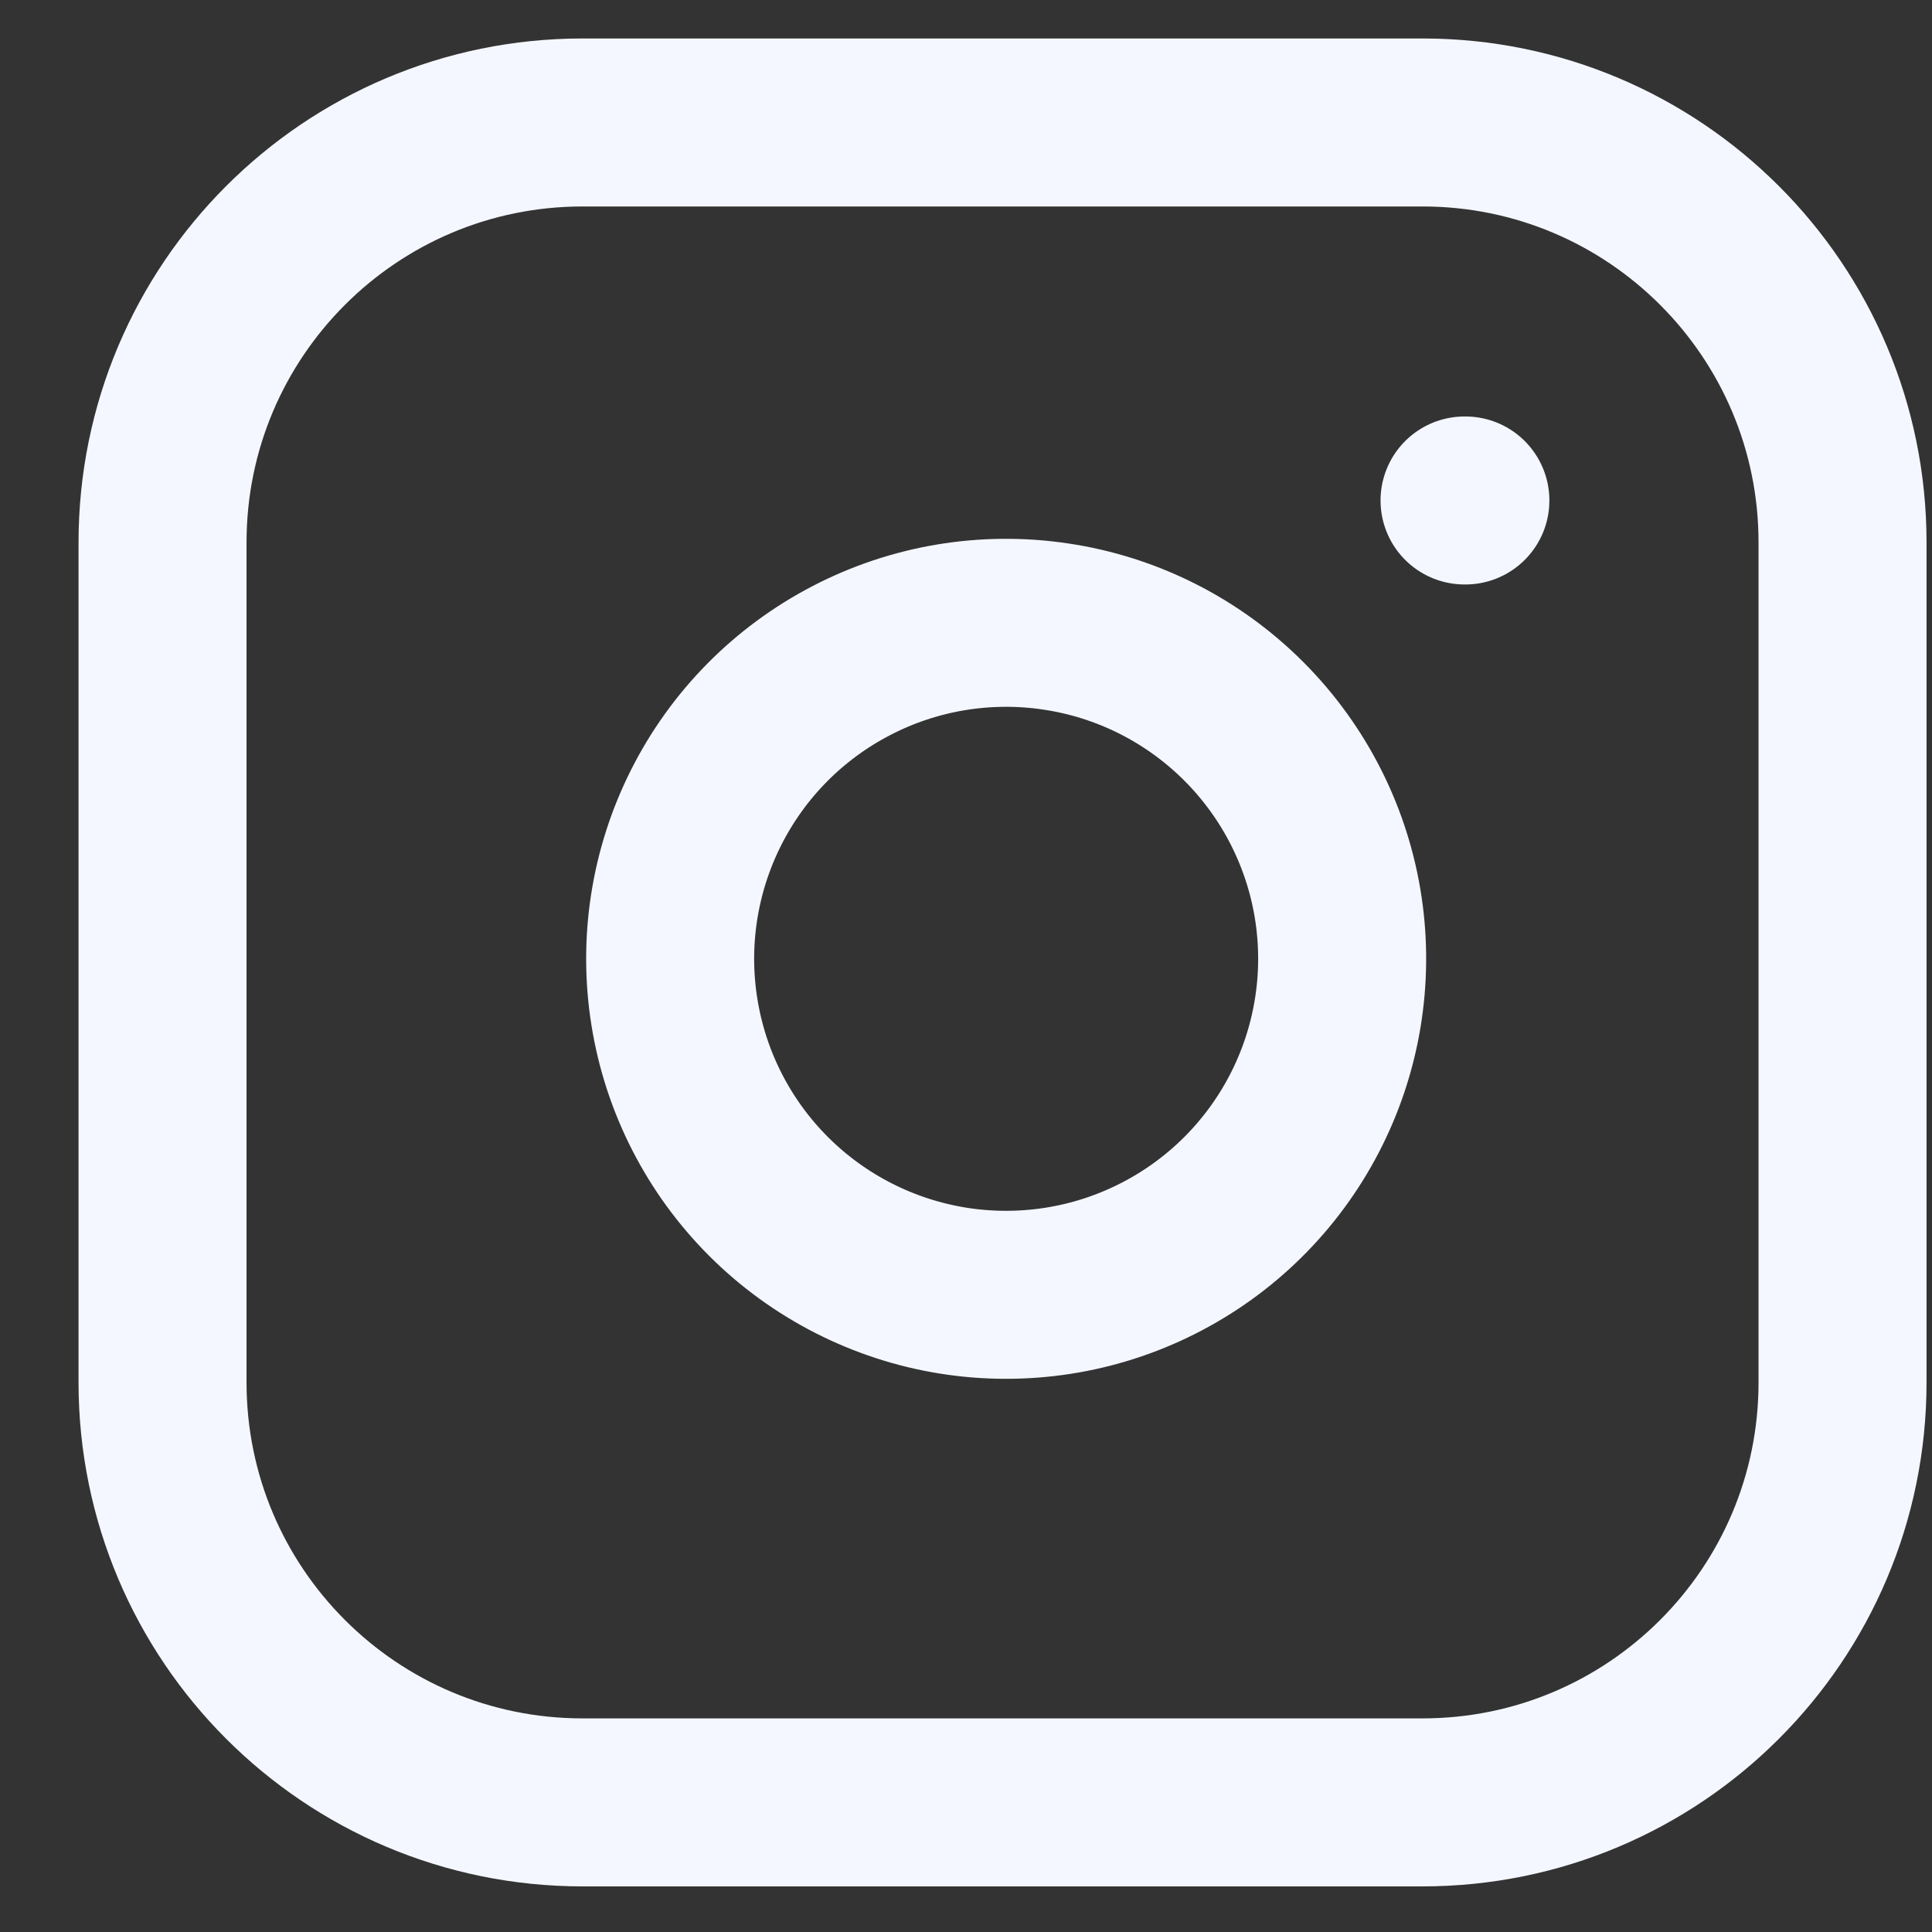 <svg width="23" height="23" viewBox="0 0 23 23" fill="none" xmlns="http://www.w3.org/2000/svg">
<rect x="0" y="0" width="23" height="23" fill="#333333" stroke="none"/>
<path d="M17.435 5.958H17.445M6.935 1.458H16.935C19.696 1.458 21.935 3.696 21.935 6.458V16.457C21.935 19.219 19.696 21.457 16.935 21.457H6.935C4.173 21.457 1.935 19.219 1.935 16.457V6.458C1.935 3.696 4.173 1.458 6.935 1.458ZM15.935 10.828C16.058 11.66 15.916 12.51 15.528 13.257C15.141 14.003 14.528 14.609 13.776 14.987C13.025 15.366 12.173 15.497 11.342 15.364C10.512 15.23 9.744 14.838 9.149 14.243C8.554 13.648 8.162 12.88 8.029 12.05C7.895 11.219 8.027 10.367 8.405 9.616C8.783 8.864 9.389 8.251 10.136 7.864C10.882 7.476 11.732 7.334 12.565 7.458C13.414 7.583 14.199 7.979 14.806 8.586C15.413 9.193 15.809 9.979 15.935 10.828Z" stroke="#F4F7FF" stroke-width="2" stroke-linecap="round" stroke-linejoin="round"/>
</svg>

